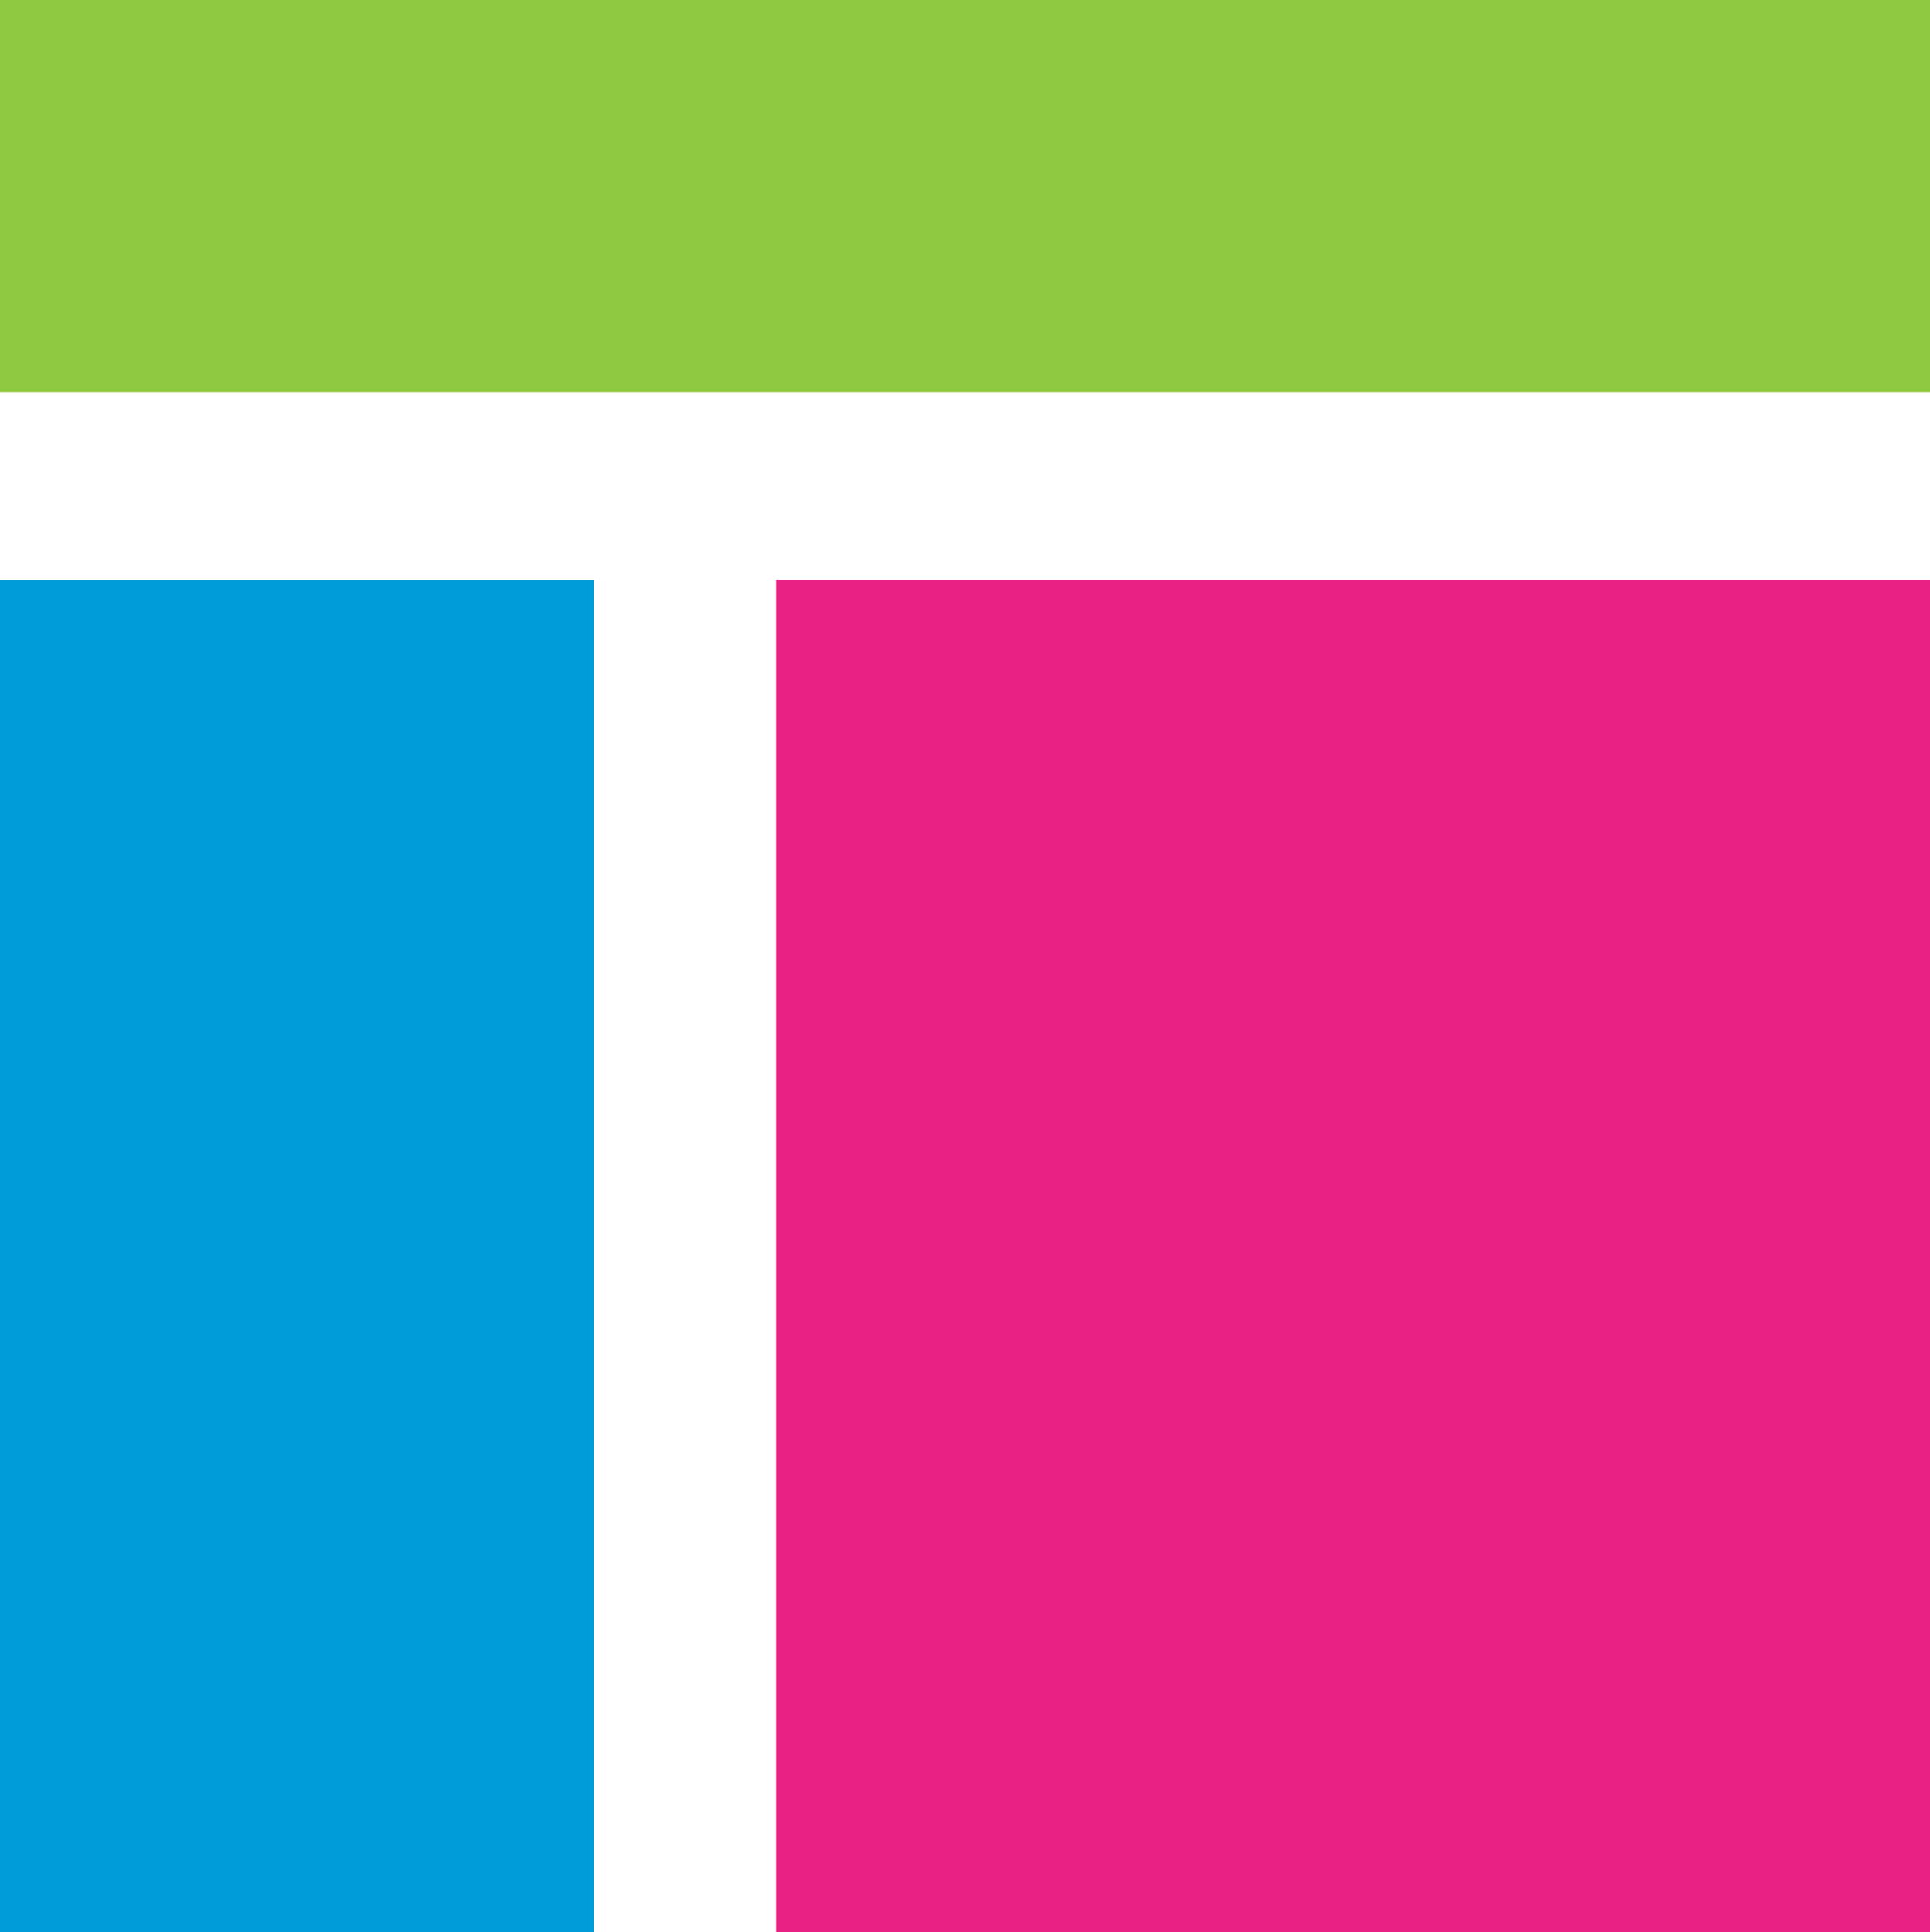 <svg id="Layer_1" data-name="Layer 1" xmlns="http://www.w3.org/2000/svg" viewBox="0 0 110.83 110.97"><defs><style>.cls-1{fill:#8fc941;}.cls-2{fill:#ea2184;}.cls-3{fill:#009cd9;}</style></defs><title>Untitled-2</title><rect class="cls-1" width="110.83" height="22.51"/><rect class="cls-2" x="44.57" y="33.29" width="66.26" height="77.68"/><rect class="cls-3" y="33.29" width="34.1" height="77.68"/></svg>